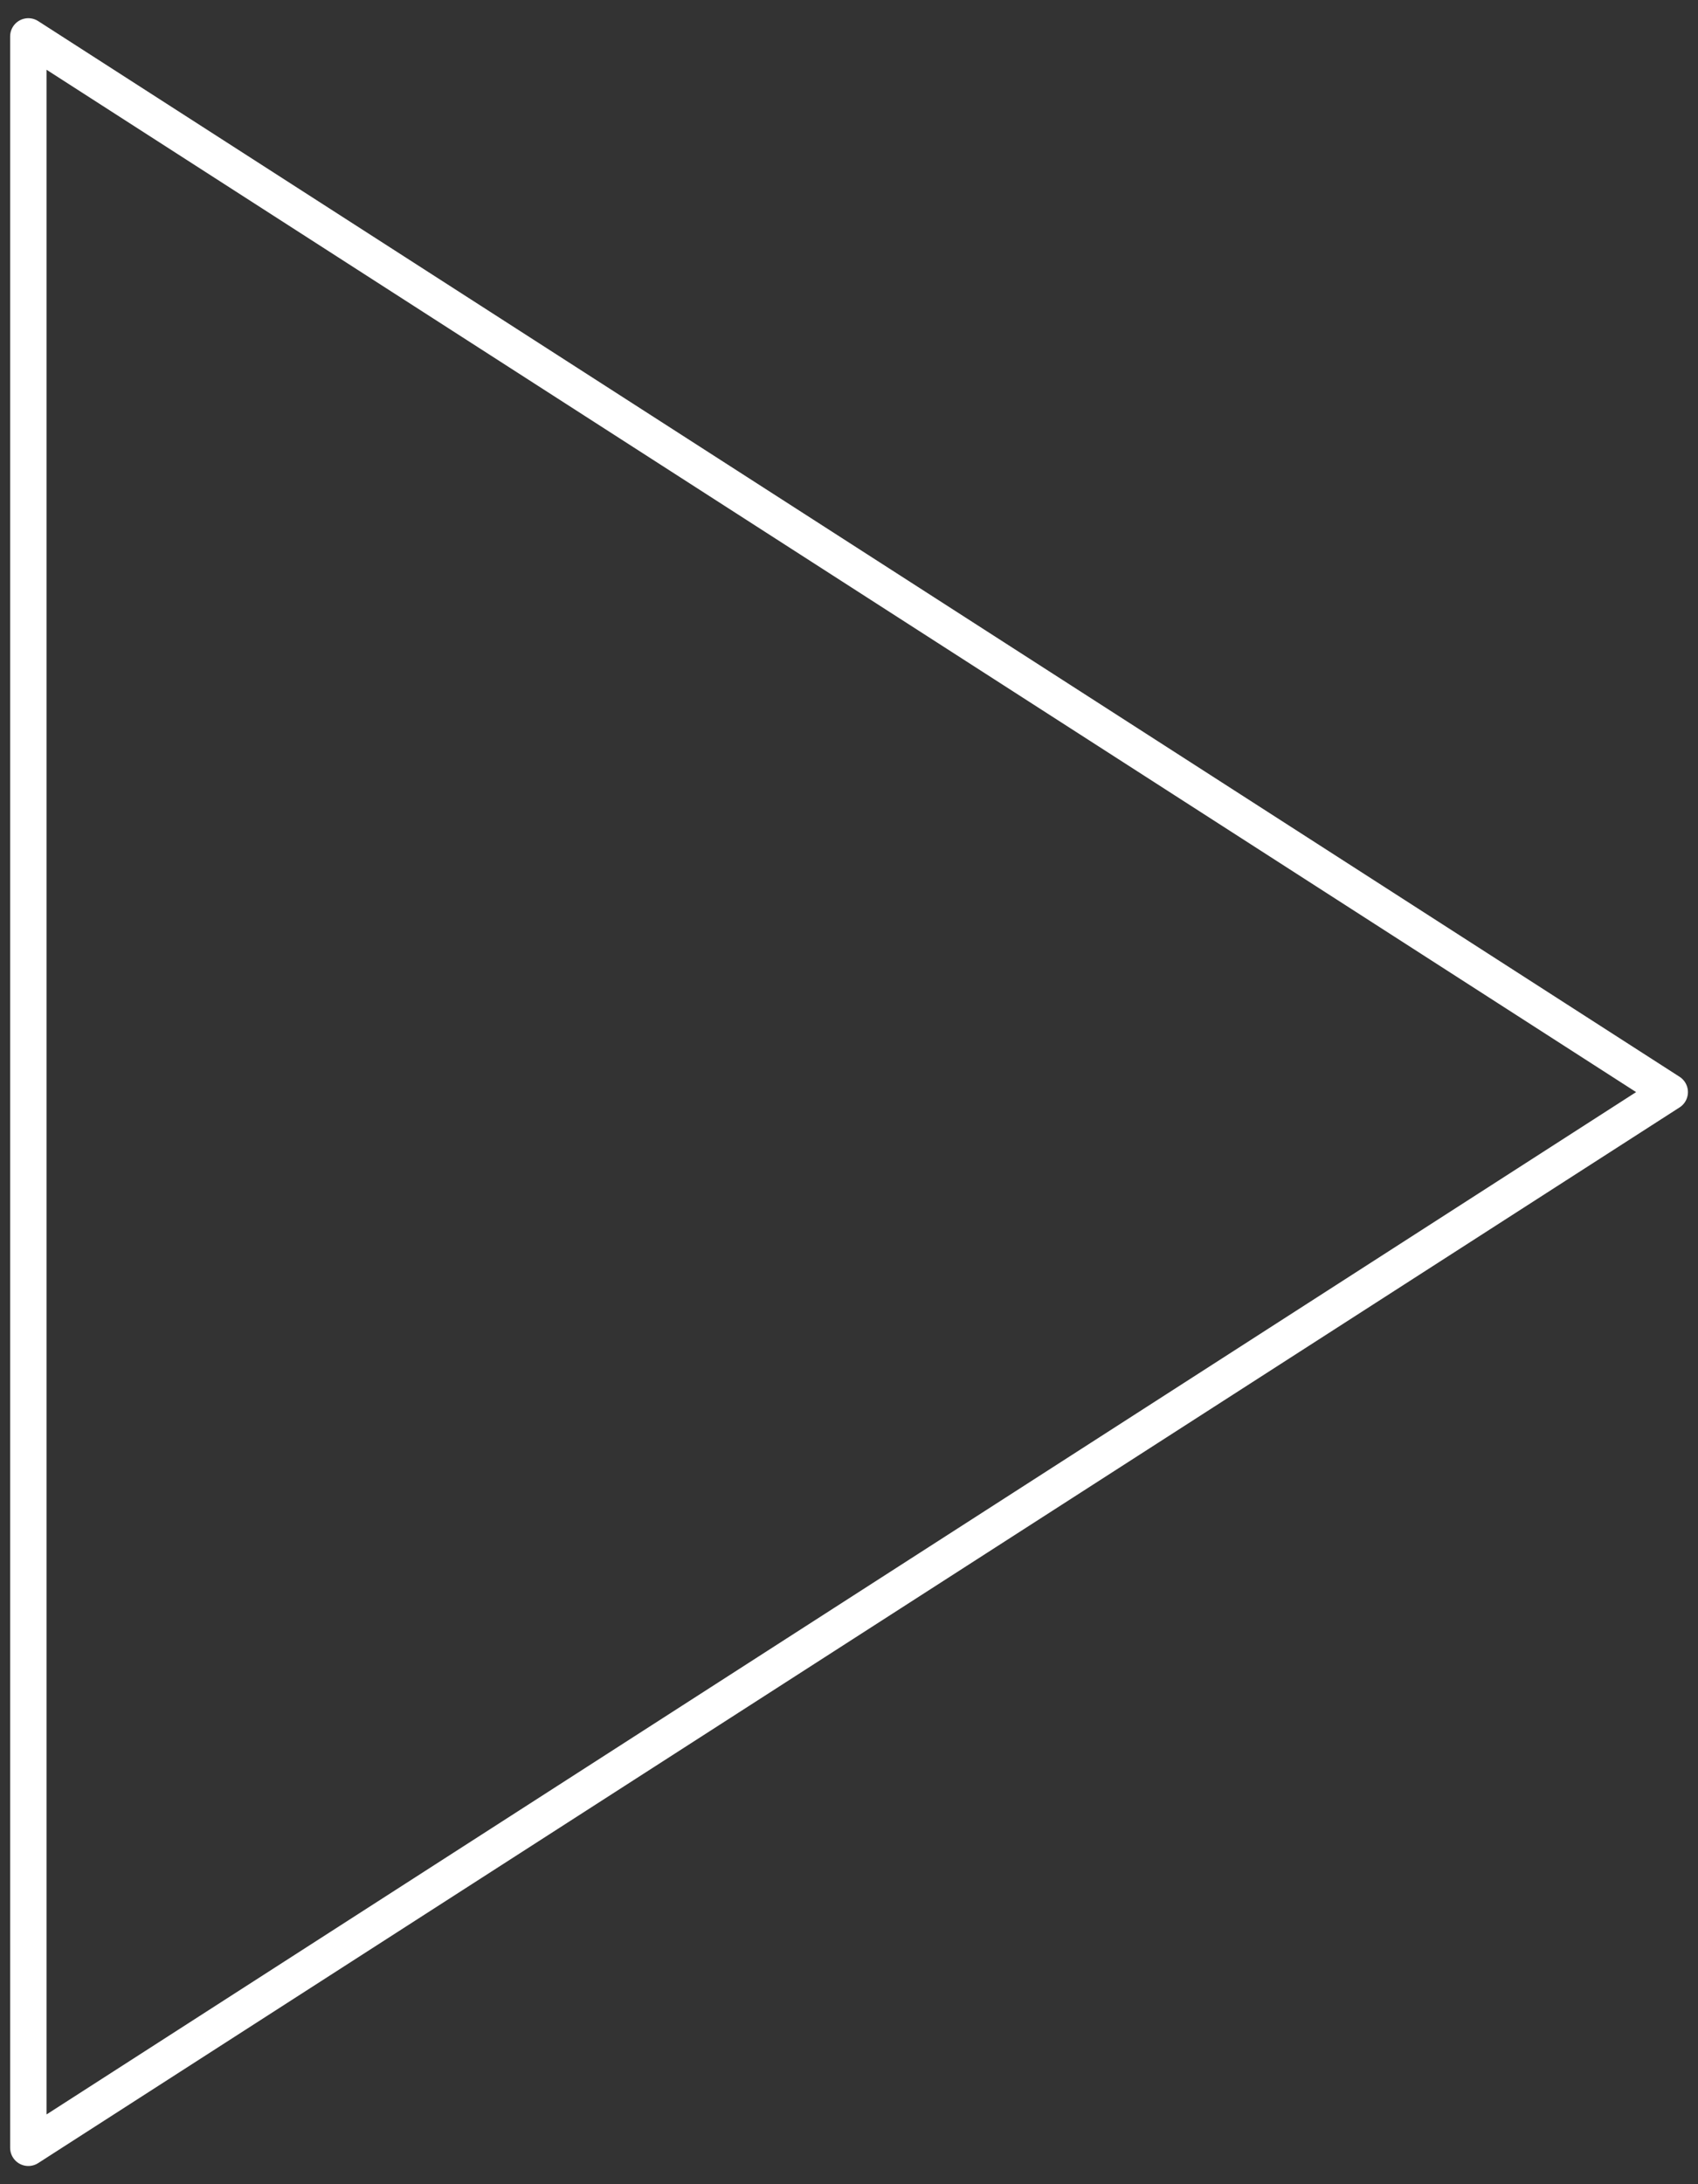 <svg width="70" height="90" viewBox="0 0 70 90" fill="none" xmlns="http://www.w3.org/2000/svg">
<rect x="0" y="0" width="70" height="90" fill="#333333" stroke="none"/>
<path d="M1.168 1.5L68.835 45L1.168 88.5V1.5Z" stroke="white" stroke-width="1.5" stroke-linecap="round" stroke-linejoin="round"/>
</svg>
